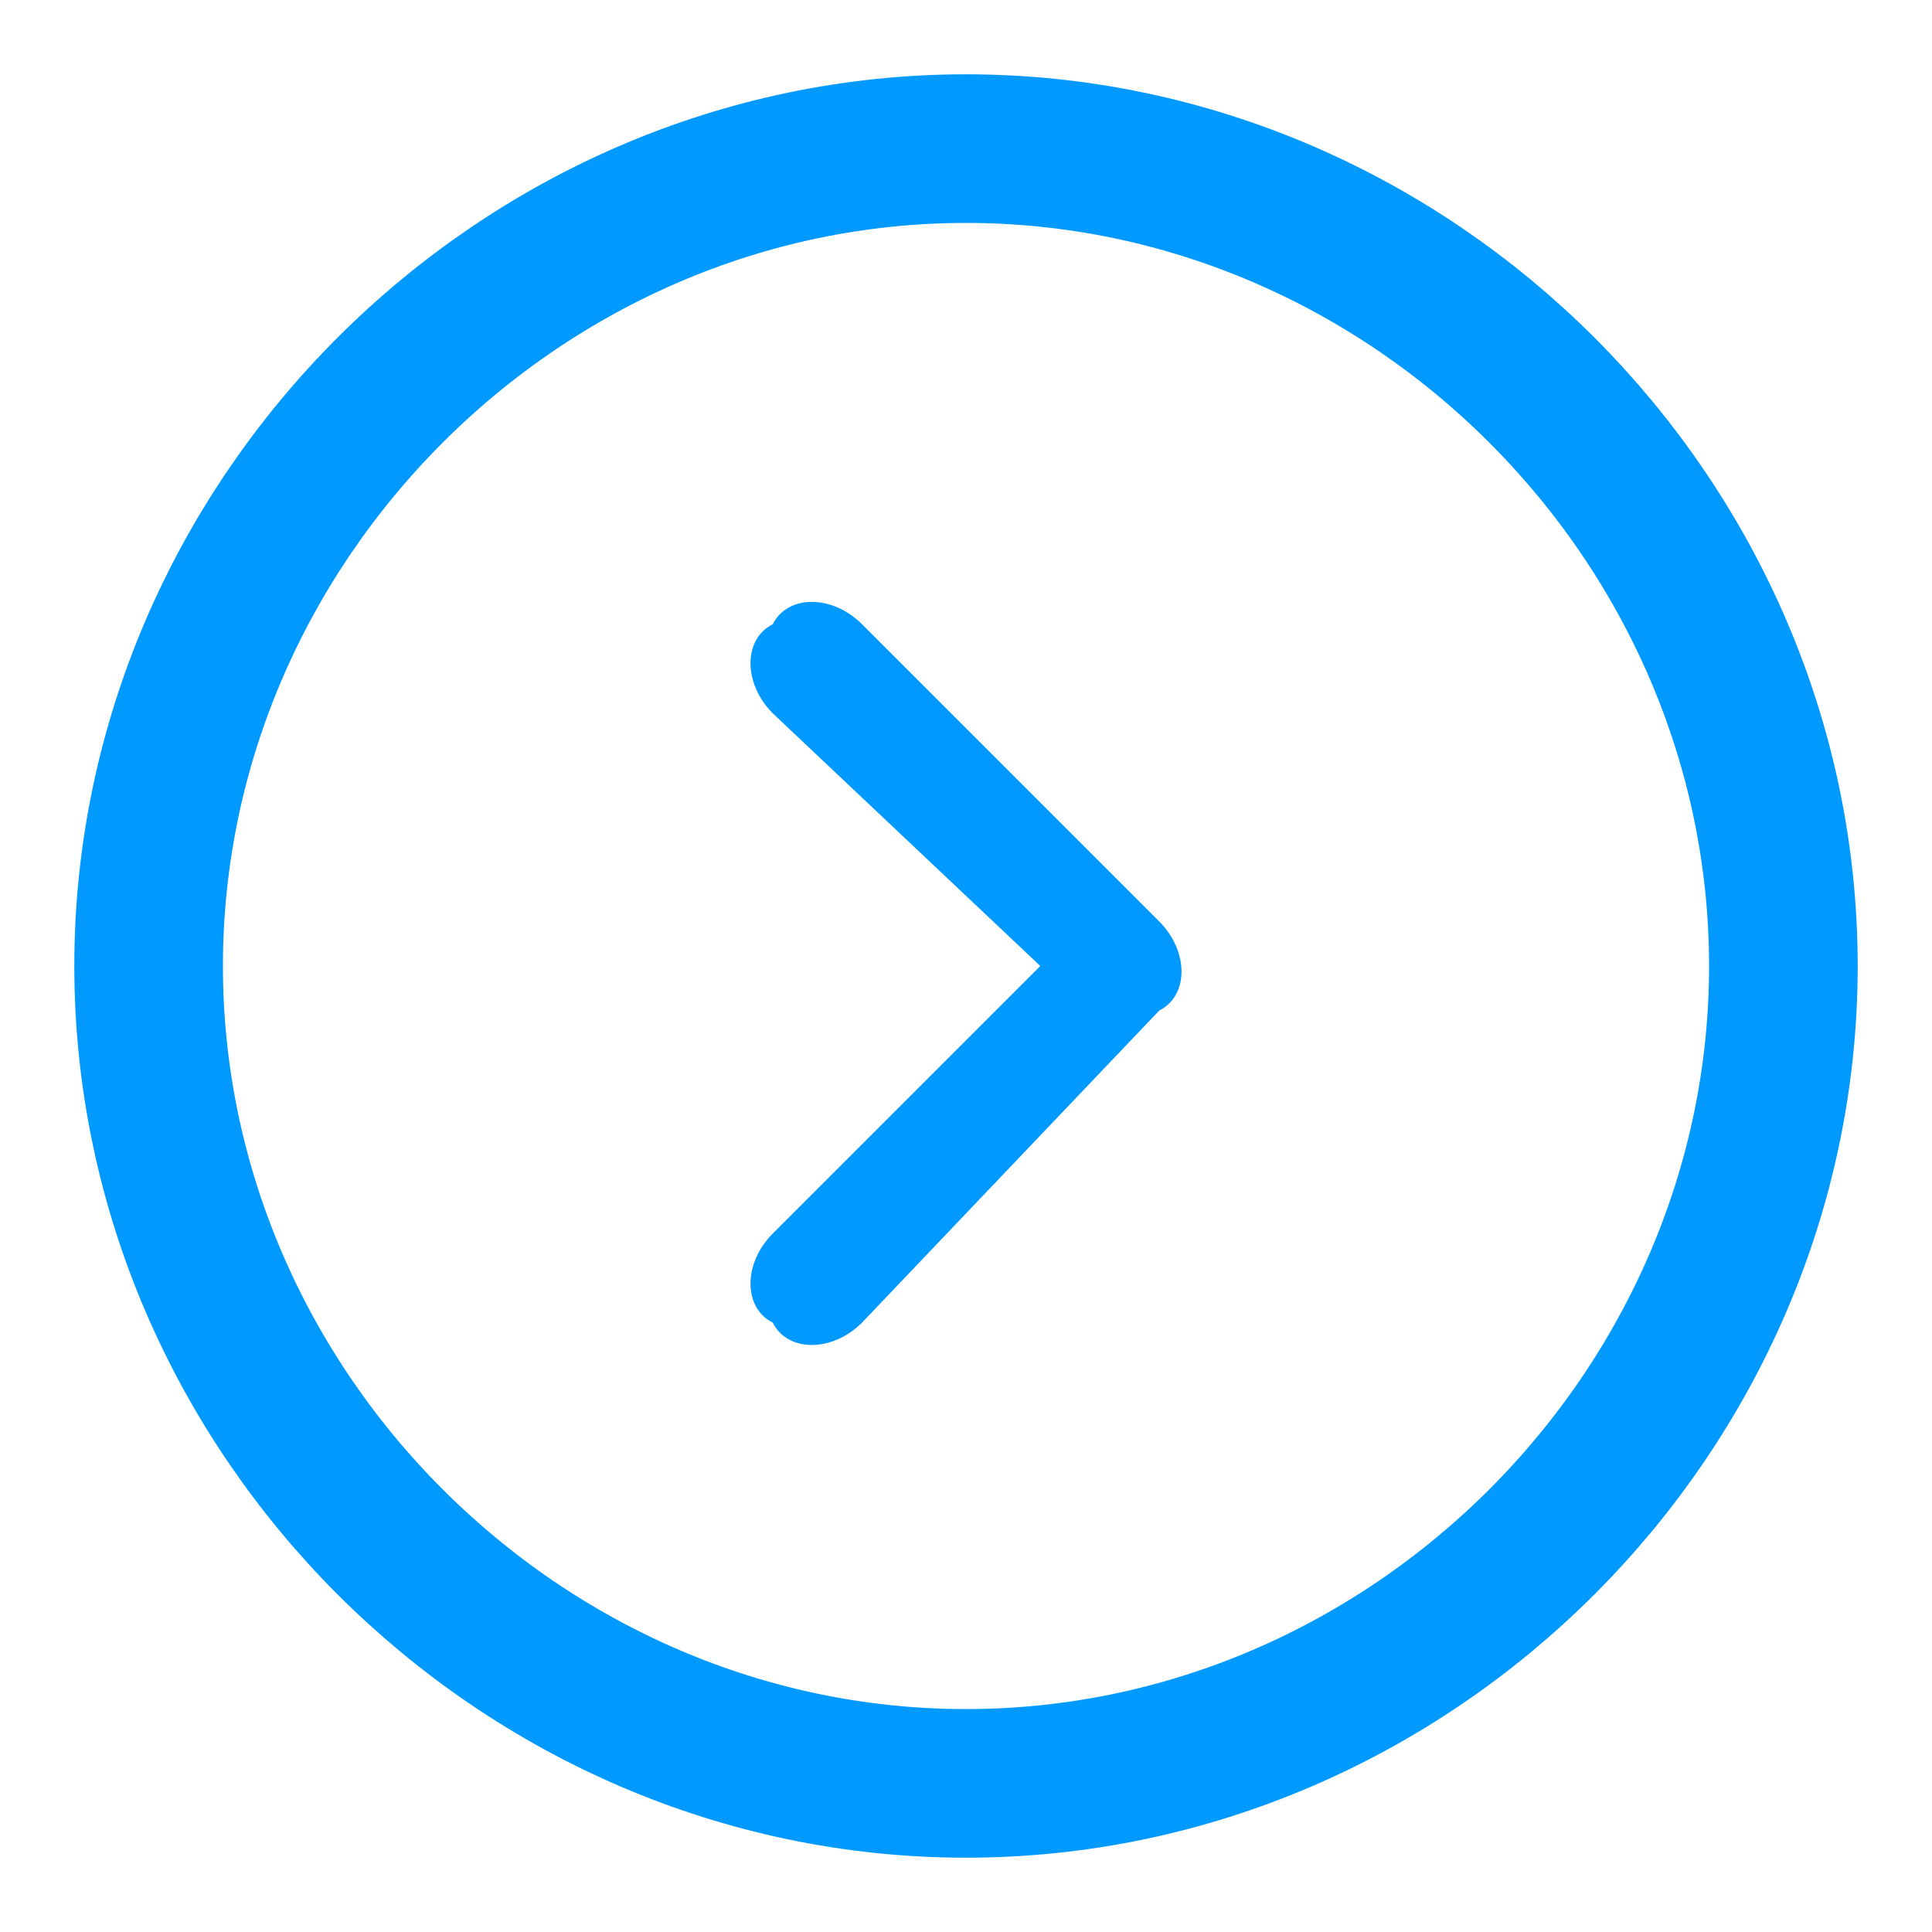 <svg version="1.2" xmlns="http://www.w3.org/2000/svg" width="13" height="13"><path fill-rule="evenodd" d="M7.8 6.2c.2.2.2.5 0 .6l-2 2.1c-.2.2-.5.2-.6 0-.2-.1-.2-.4 0-.6L7 6.5 5.2 4.8c-.2-.2-.2-.5 0-.6.1-.2.4-.2.6 0l2 2z" style="fill:#09f"/><path d="M6.5 12C3.5 12 1 9.5 1 6.5S3.5 1 6.5 1 12 3.5 12 6.5 9.5 12 6.5 12z" style="fill:none;stroke:#09f;stroke-miterlimit:100"/></svg>